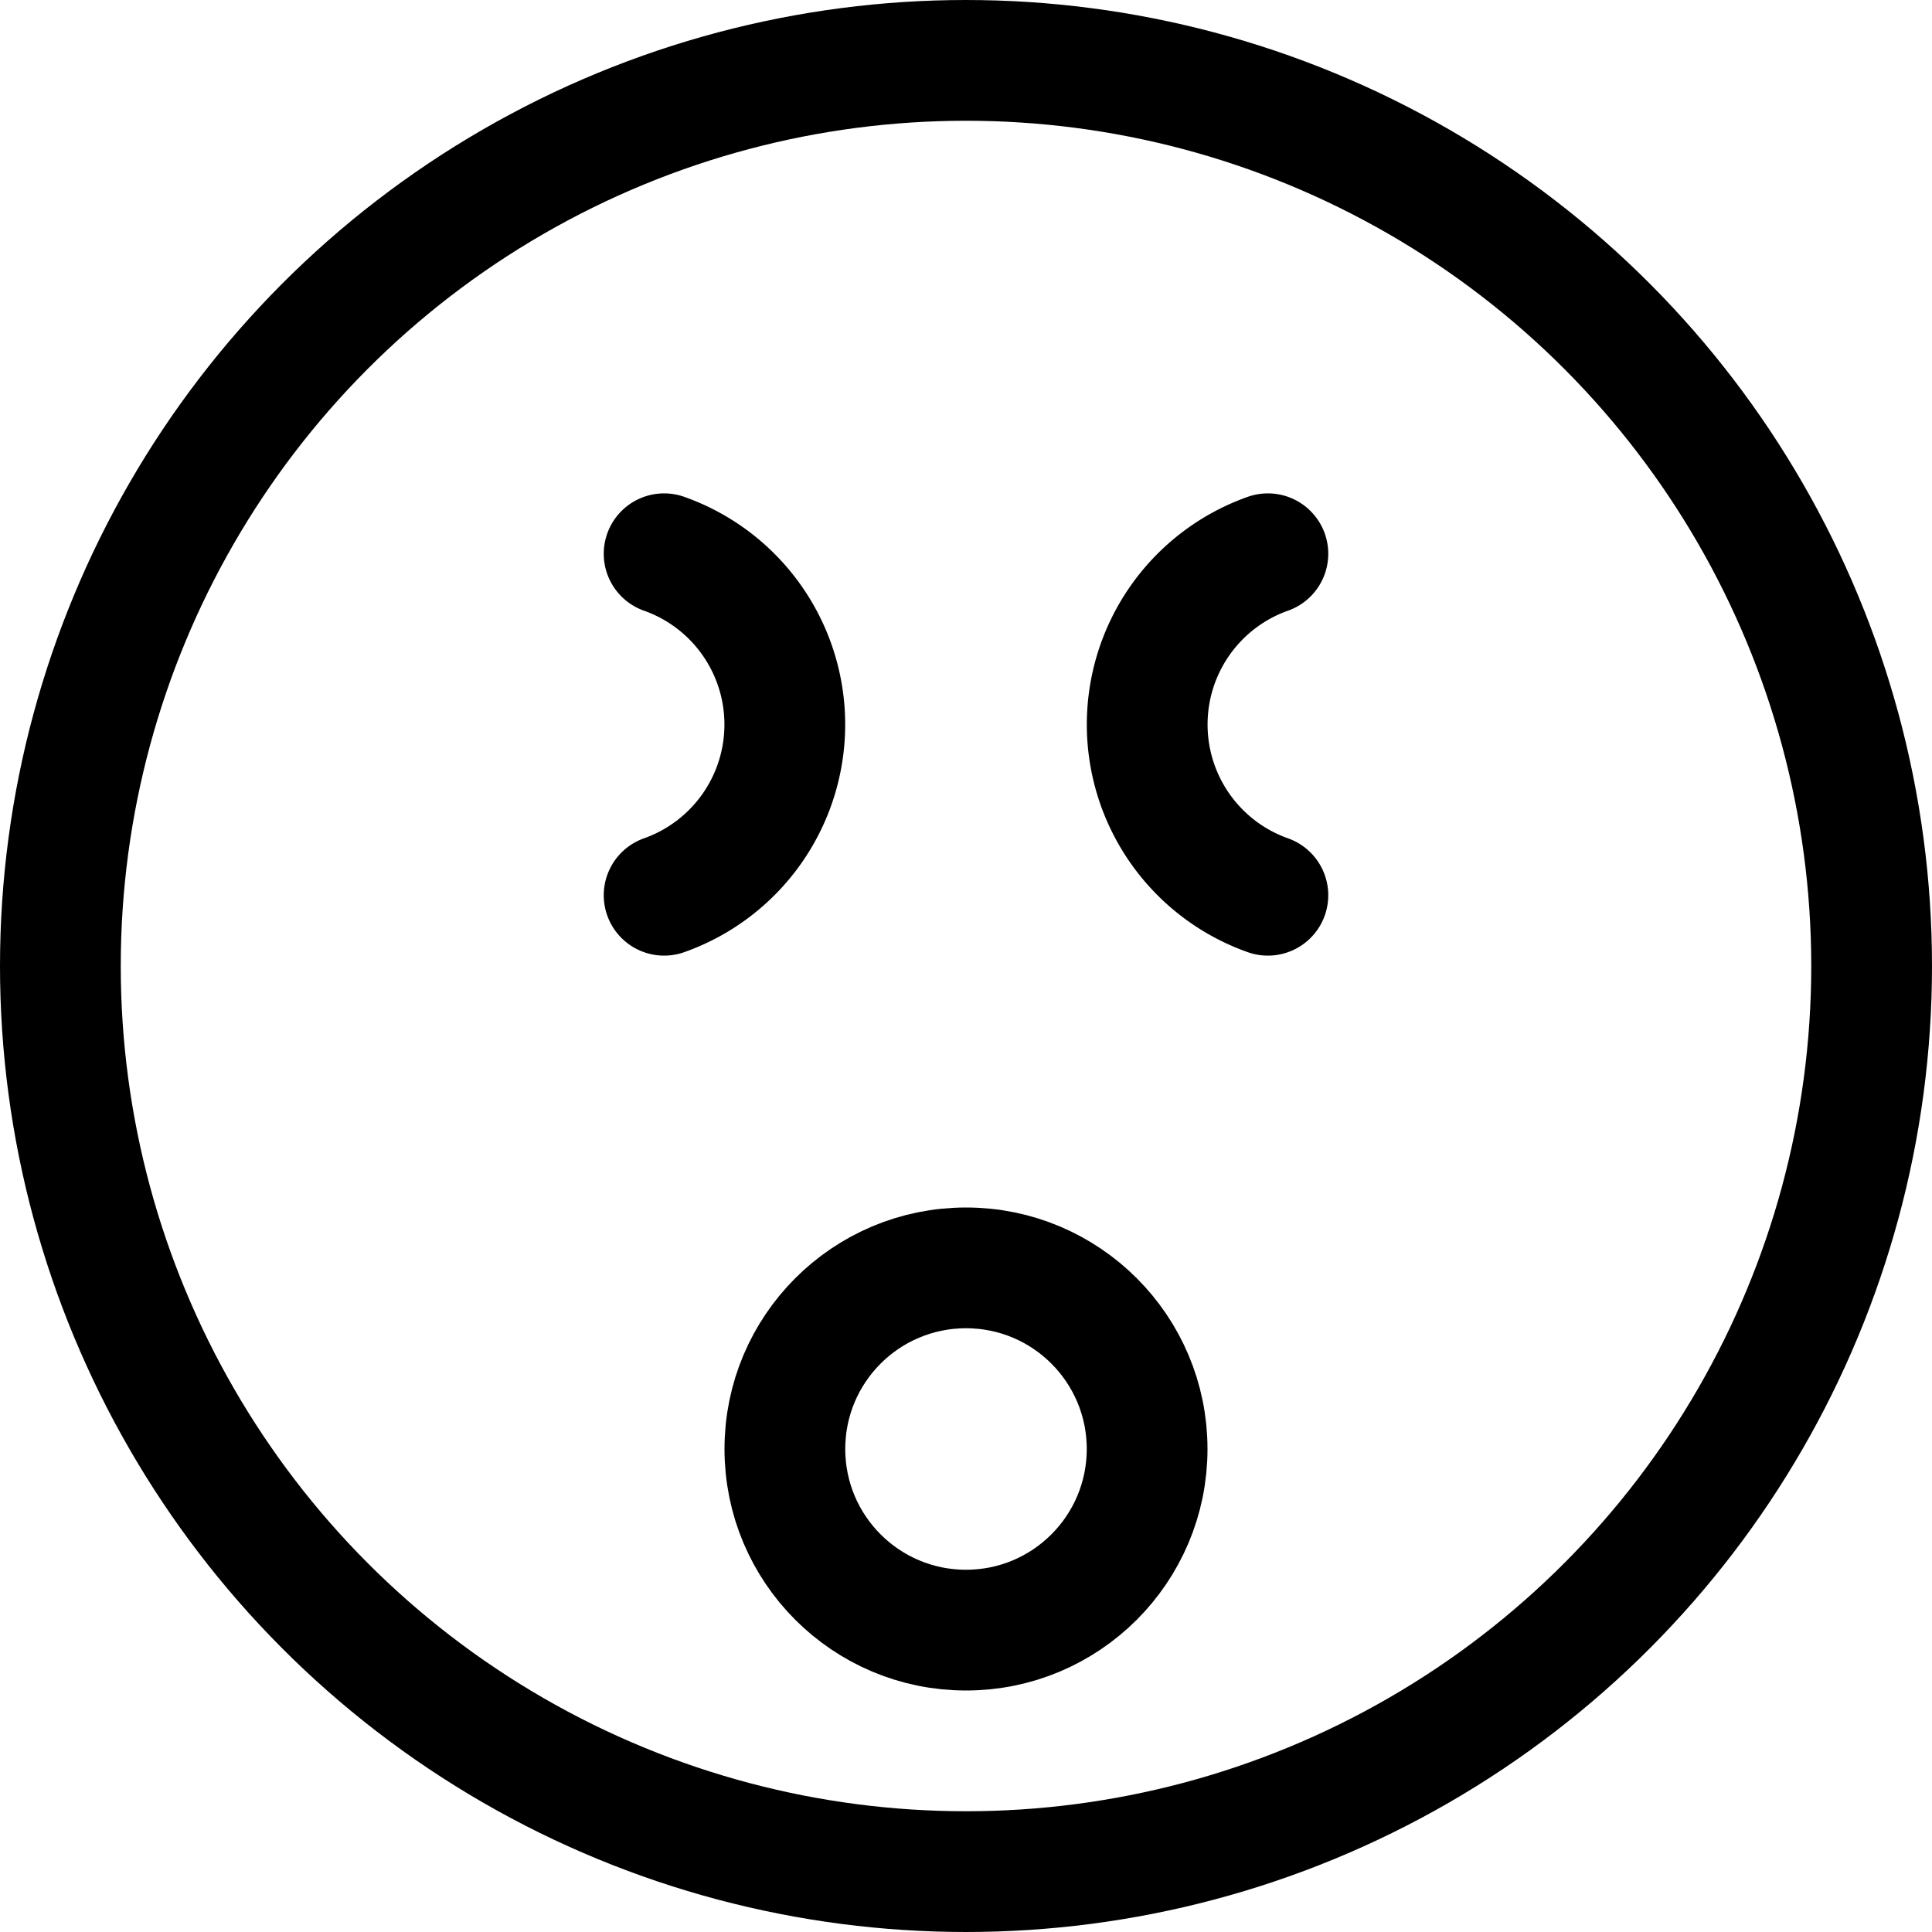 <svg xmlns="http://www.w3.org/2000/svg" viewBox="0 0 24 24" width="24" height="24"><defs><style>.a{fill:none;stroke:#000;stroke-linecap:round;stroke-linejoin:round;stroke-width:1.5px}</style></defs><title>smiley-shocked</title><circle class="a" cx="12" cy="12" r="11.25"/><path class="a" d="M15.75 11.121a2.25 2.25 0 0 1 0-4.242m-7.5 0a2.25 2.25 0 0 1 0 4.242"/><circle class="a" cx="12" cy="18" r="2.25"/></svg>